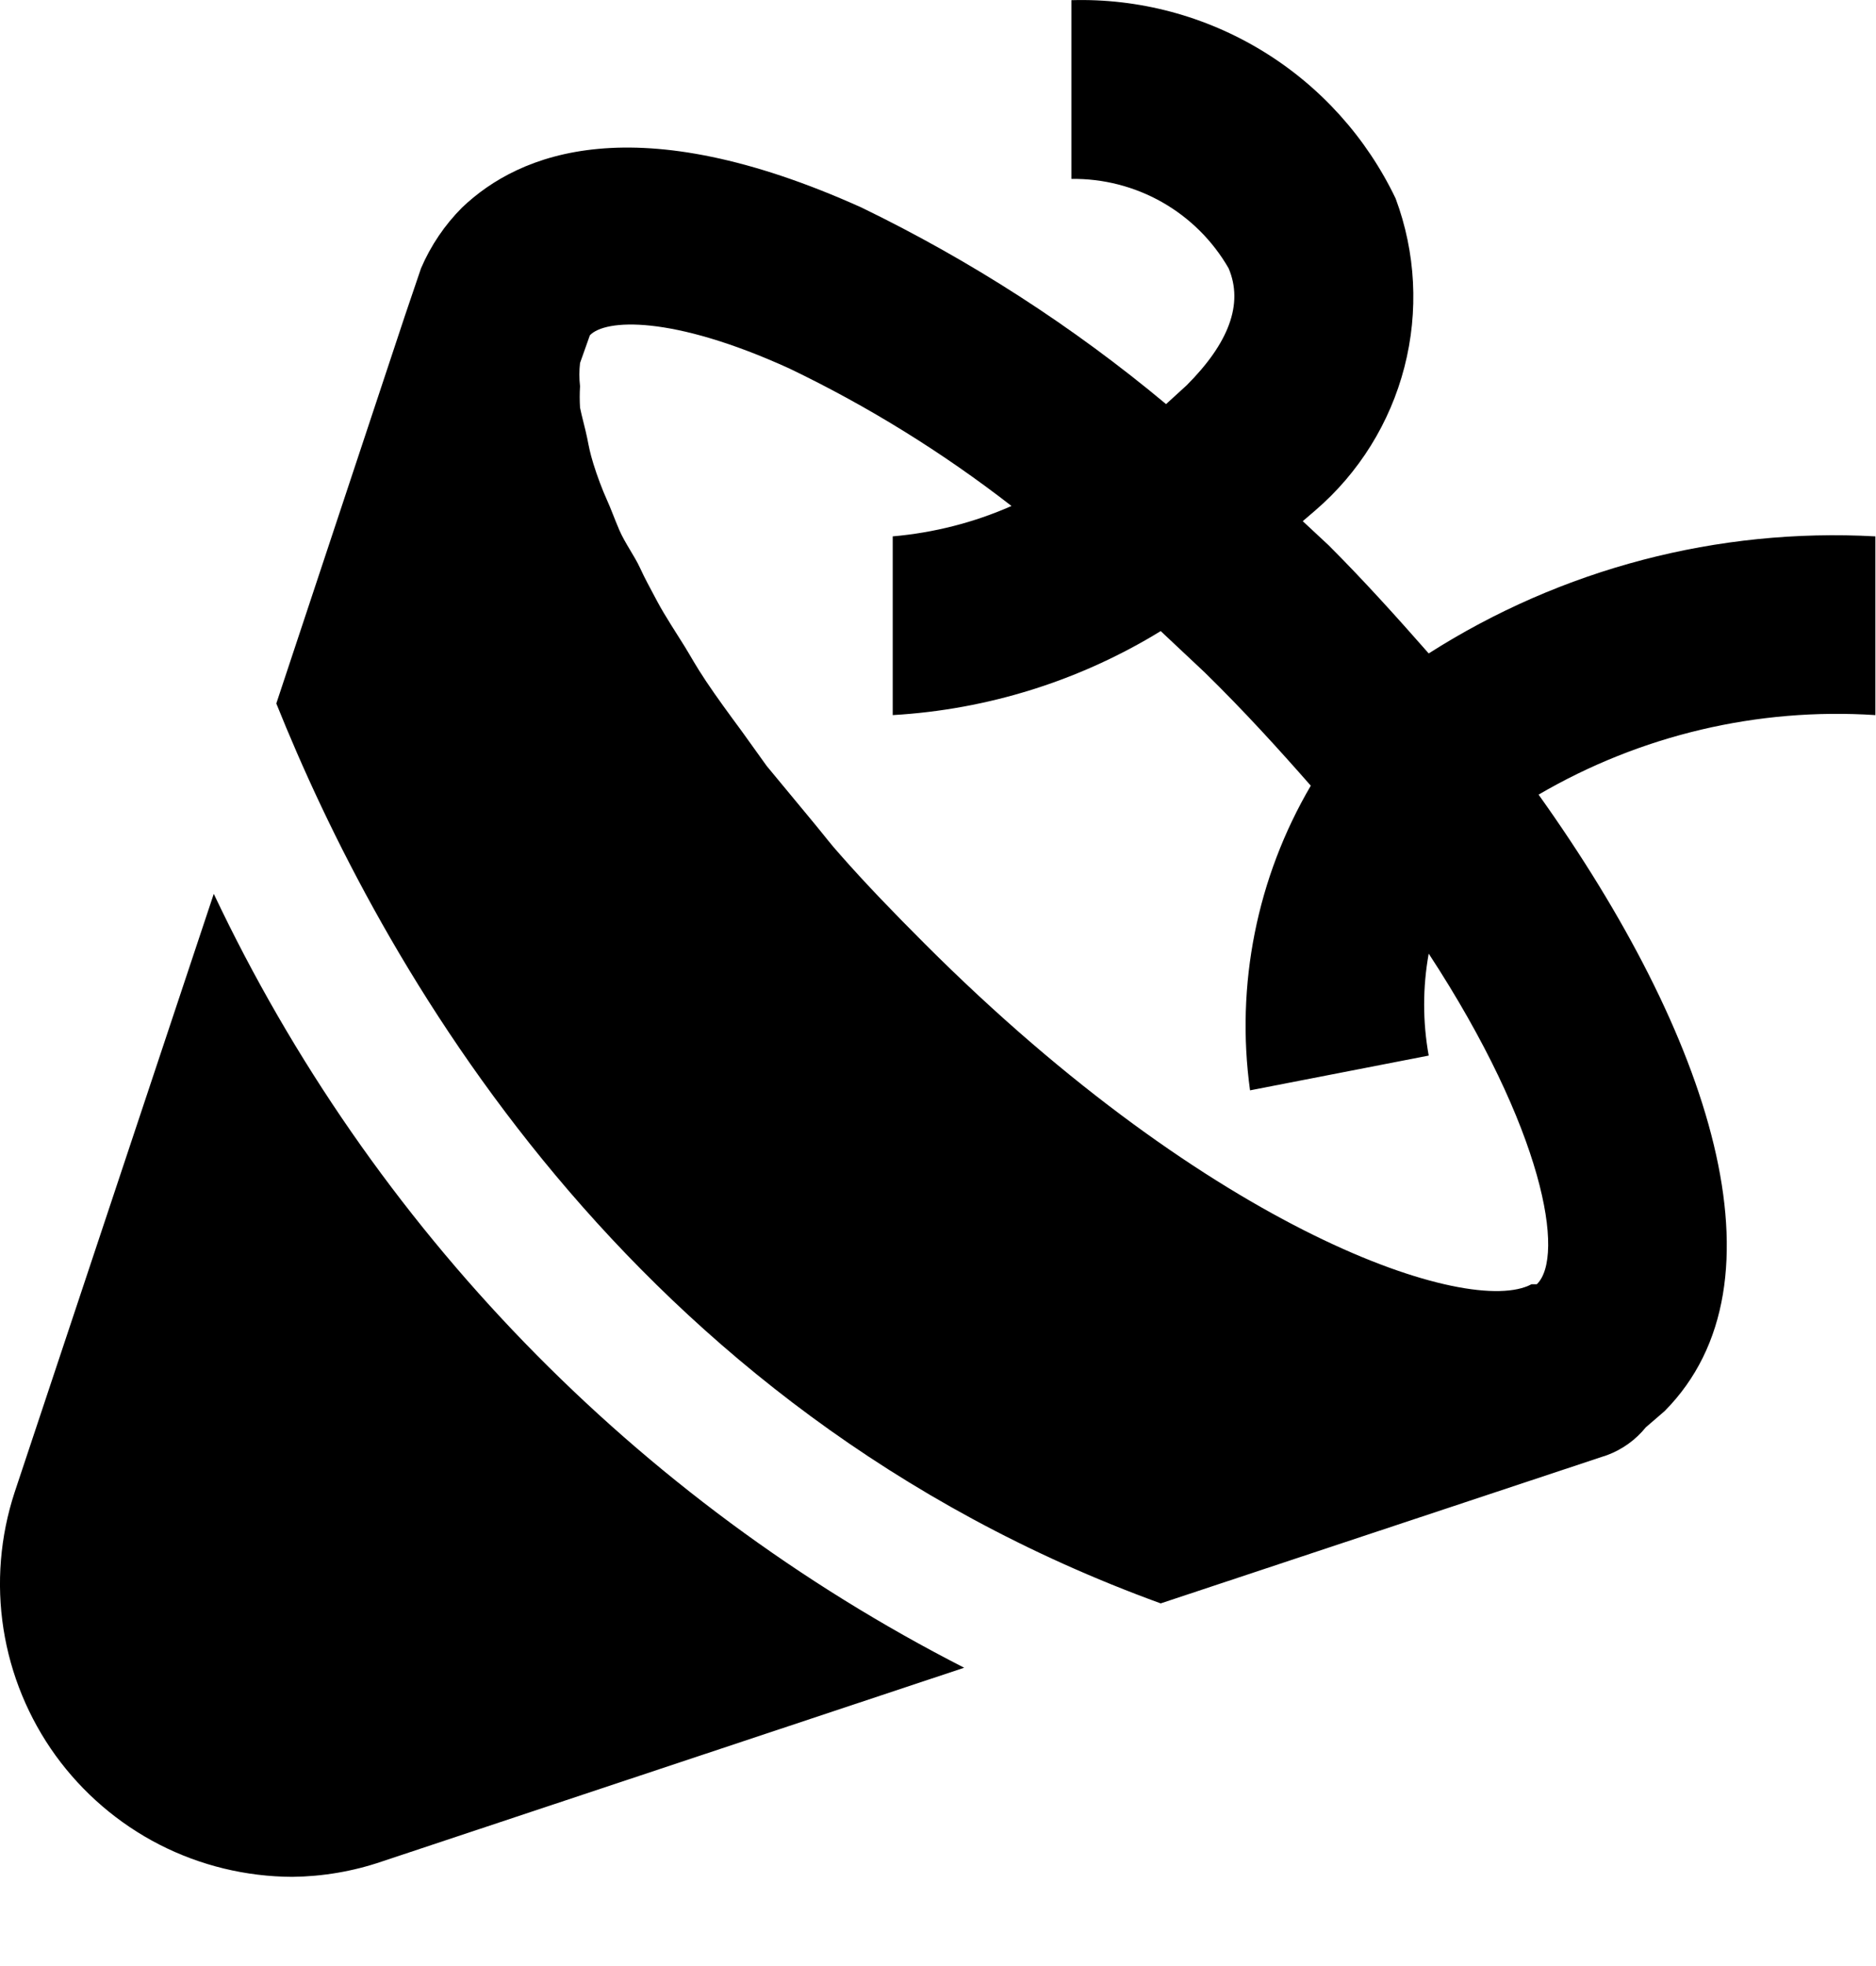 <svg width="21" height="22" viewBox="0 0 21 22" fill="none" xmlns="http://www.w3.org/2000/svg">
<path d="M20.993 6.002C19.23 5.905 17.481 6.363 15.993 7.312C15.633 6.902 15.263 6.492 14.873 6.102L14.583 5.832L14.723 5.712C15.212 5.292 15.56 4.732 15.721 4.108C15.882 3.484 15.848 2.825 15.623 2.222C15.297 1.54 14.781 0.967 14.137 0.573C13.493 0.179 12.748 -0.02 11.993 0.002V2.002C12.348 1.997 12.699 2.087 13.008 2.262C13.318 2.438 13.575 2.693 13.753 3.002C13.923 3.402 13.753 3.842 13.283 4.312L13.053 4.522C12.01 3.652 10.864 2.914 9.643 2.322C7.113 1.182 5.813 1.712 5.173 2.322C4.978 2.517 4.822 2.748 4.713 3.002L4.533 3.532L3.093 7.872C4.233 10.711 6.993 15.761 12.993 17.942L17.993 16.282C18.161 16.219 18.31 16.112 18.423 15.972L18.633 15.791C20.063 14.351 19.143 11.582 17.223 8.892C18.363 8.226 19.675 7.916 20.993 8.002V6.002ZM17.203 14.371H17.143C16.453 14.742 13.593 13.802 10.353 10.562C10.013 10.222 9.693 9.892 9.403 9.562C9.303 9.452 9.213 9.332 9.113 9.212L8.583 8.572L8.303 8.182C8.163 7.992 8.023 7.802 7.903 7.622C7.783 7.442 7.743 7.362 7.663 7.232C7.583 7.102 7.443 6.892 7.353 6.722C7.263 6.552 7.223 6.482 7.163 6.352C7.103 6.222 6.993 6.072 6.933 5.932C6.873 5.792 6.843 5.702 6.793 5.592C6.743 5.482 6.683 5.322 6.643 5.192C6.603 5.062 6.593 5.002 6.573 4.902C6.553 4.802 6.513 4.662 6.493 4.562C6.488 4.482 6.488 4.401 6.493 4.322C6.483 4.235 6.483 4.148 6.493 4.062L6.603 3.752C6.773 3.572 7.513 3.522 8.833 4.122C9.715 4.545 10.55 5.062 11.323 5.662C10.901 5.848 10.452 5.962 9.993 6.002V8.002C11.055 7.941 12.086 7.618 12.993 7.062L13.483 7.522C13.923 7.952 14.313 8.382 14.673 8.792C14.07 9.82 13.83 11.021 13.993 12.201L15.993 11.812C15.925 11.434 15.925 11.049 15.993 10.671C17.283 12.642 17.523 14.062 17.203 14.371ZM2.393 10.002L0.163 16.701C0.002 17.193 -0.041 17.716 0.039 18.228C0.119 18.739 0.319 19.224 0.622 19.644C0.926 20.063 1.324 20.405 1.784 20.641C2.245 20.877 2.755 21 3.273 21.002C3.613 20.998 3.95 20.941 4.273 20.831L10.793 18.662C7.113 16.782 4.159 13.737 2.393 10.002Z" fill="black"/>
</svg>
